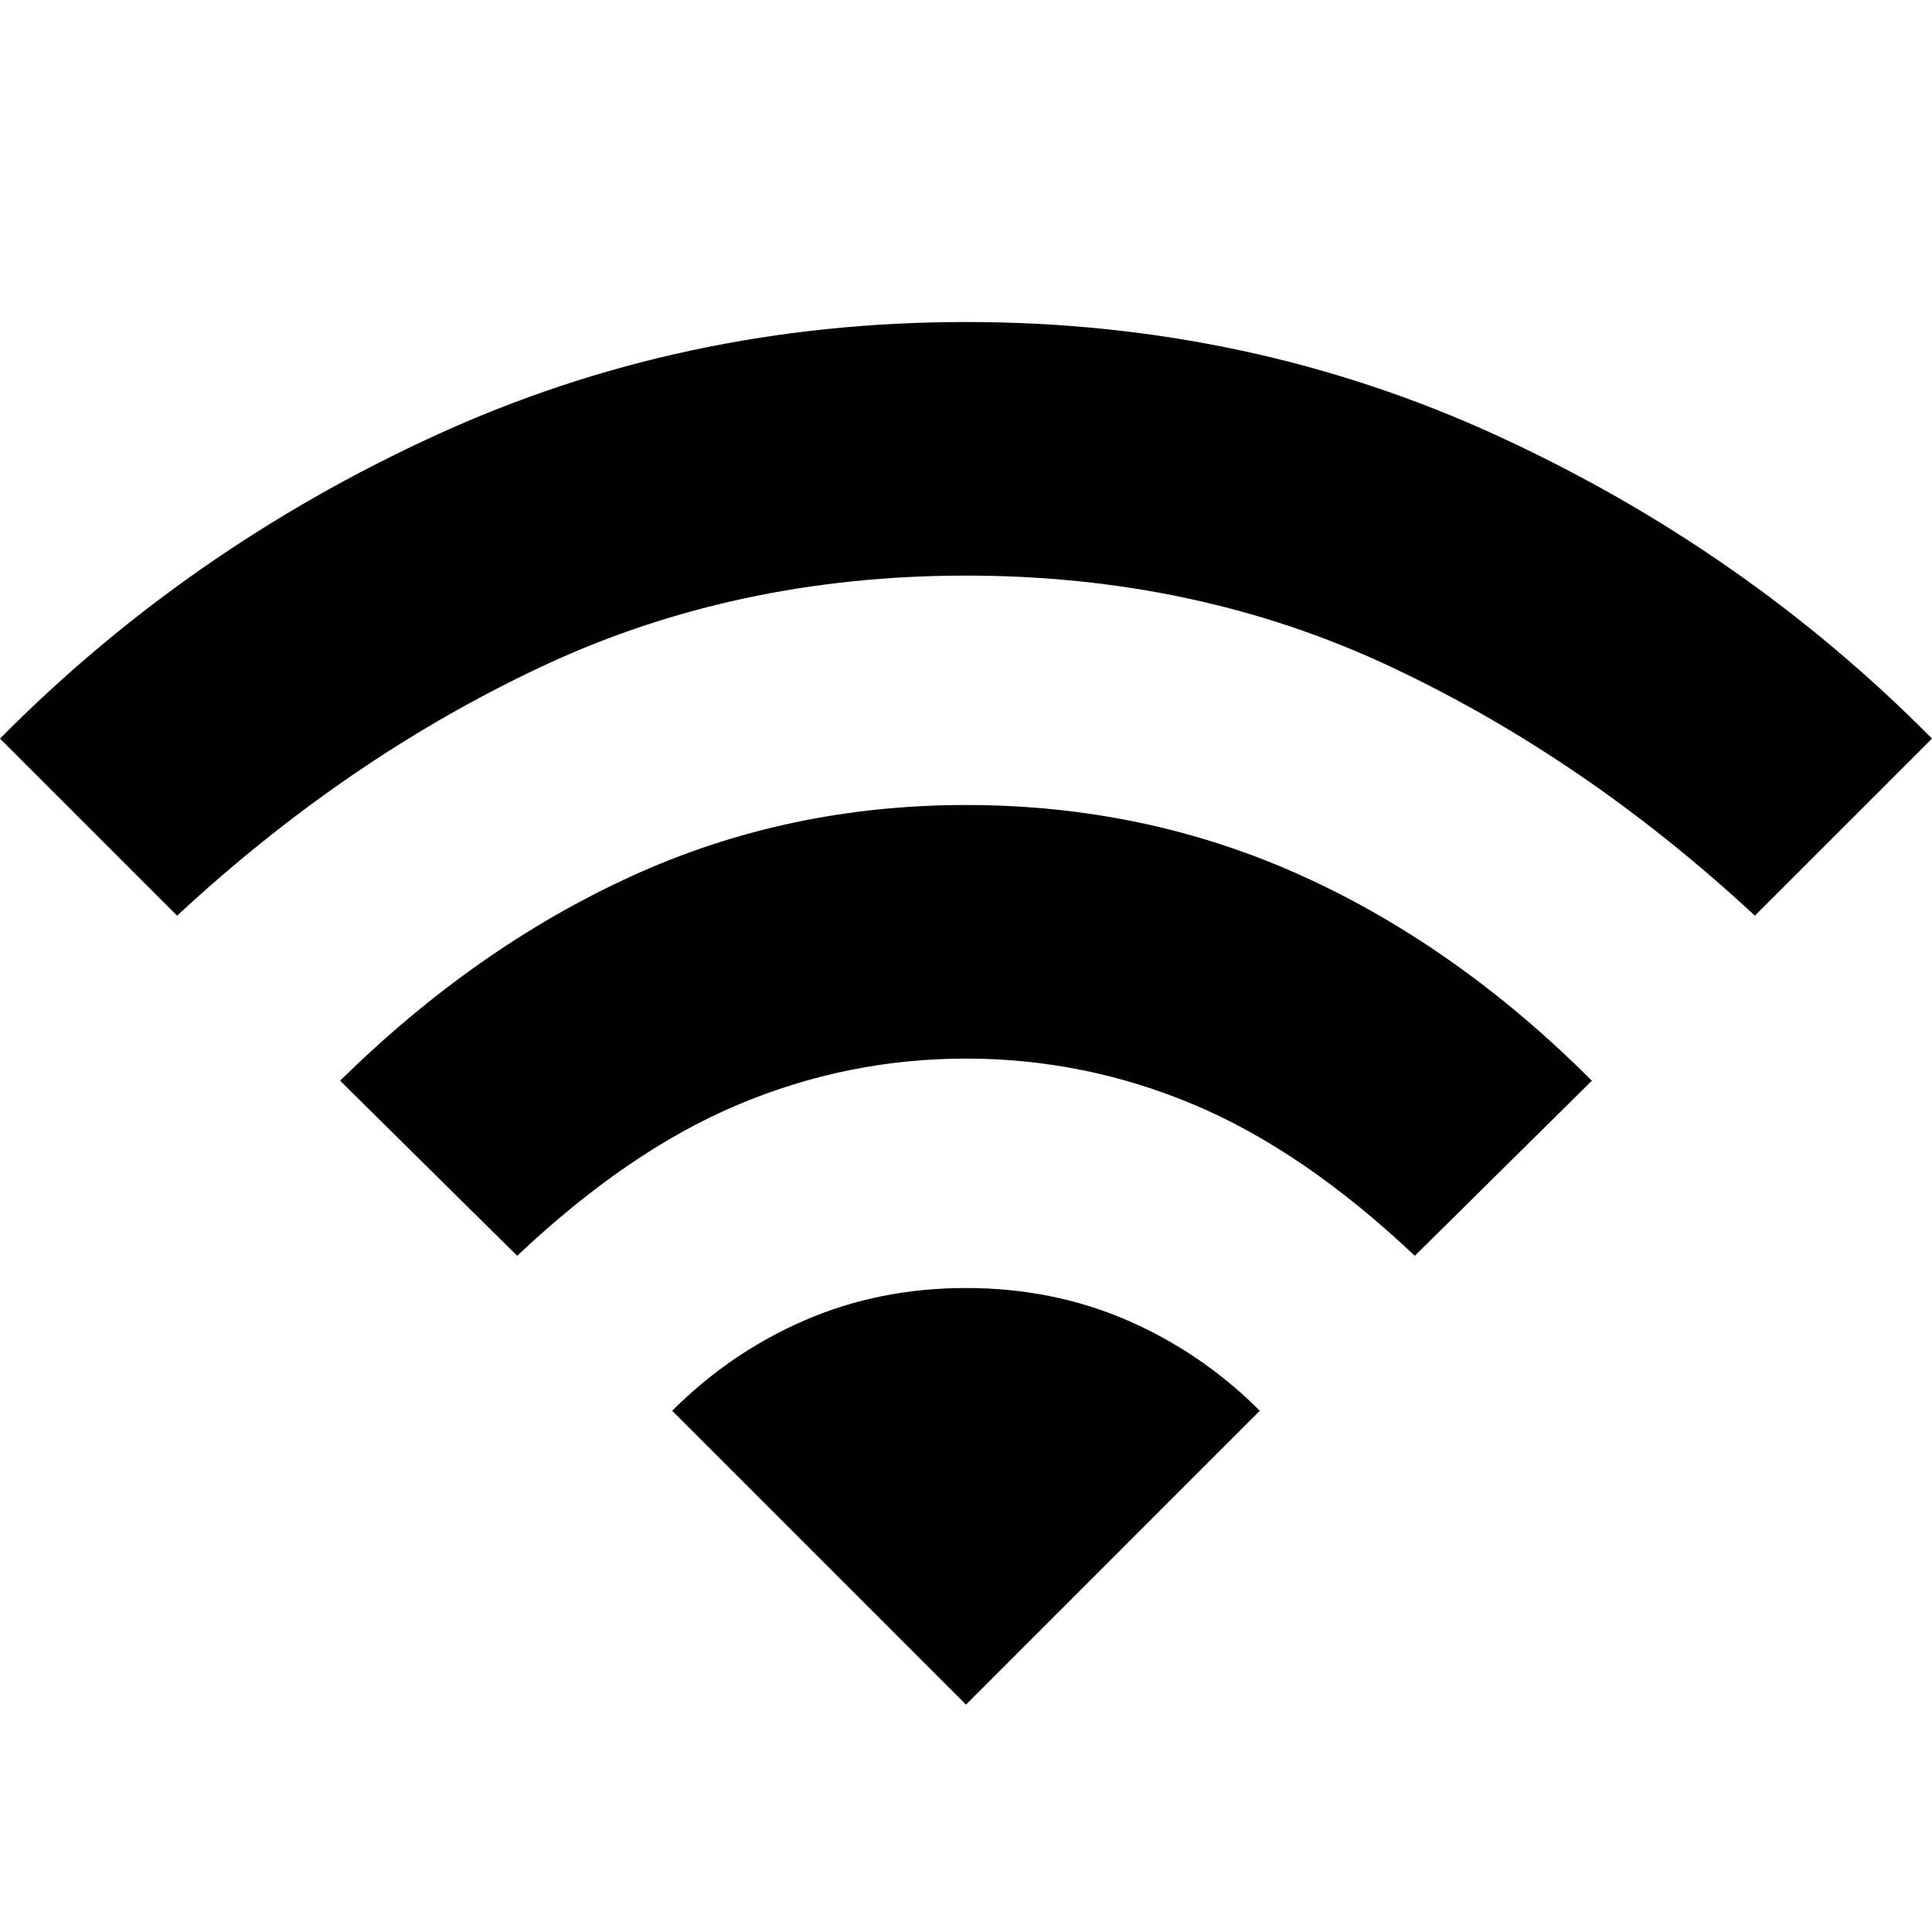 <svg xmlns="http://www.w3.org/2000/svg" height="40" width="40"><path d="M10.708 26 7.042 22.375Q9.833 19.625 13.062 18.146Q16.292 16.667 20 16.667Q23.708 16.667 26.938 18.125Q30.167 19.583 32.958 22.375L29.292 26Q27 23.833 24.729 22.875Q22.458 21.917 20 21.917Q17.542 21.917 15.271 22.875Q13 23.833 10.708 26ZM3.667 18.958 0 15.292Q3.875 11.375 9 9.021Q14.125 6.667 20 6.667Q25.875 6.667 31 9.021Q36.125 11.375 40 15.292L36.333 18.958Q32.833 15.708 28.812 13.813Q24.792 11.917 20 11.917Q15.208 11.917 11.188 13.813Q7.167 15.708 3.667 18.958ZM20 35.292 26.083 29.208Q24.875 28 23.333 27.333Q21.792 26.667 20 26.667Q18.208 26.667 16.667 27.333Q15.125 28 13.917 29.208Z"/></svg>